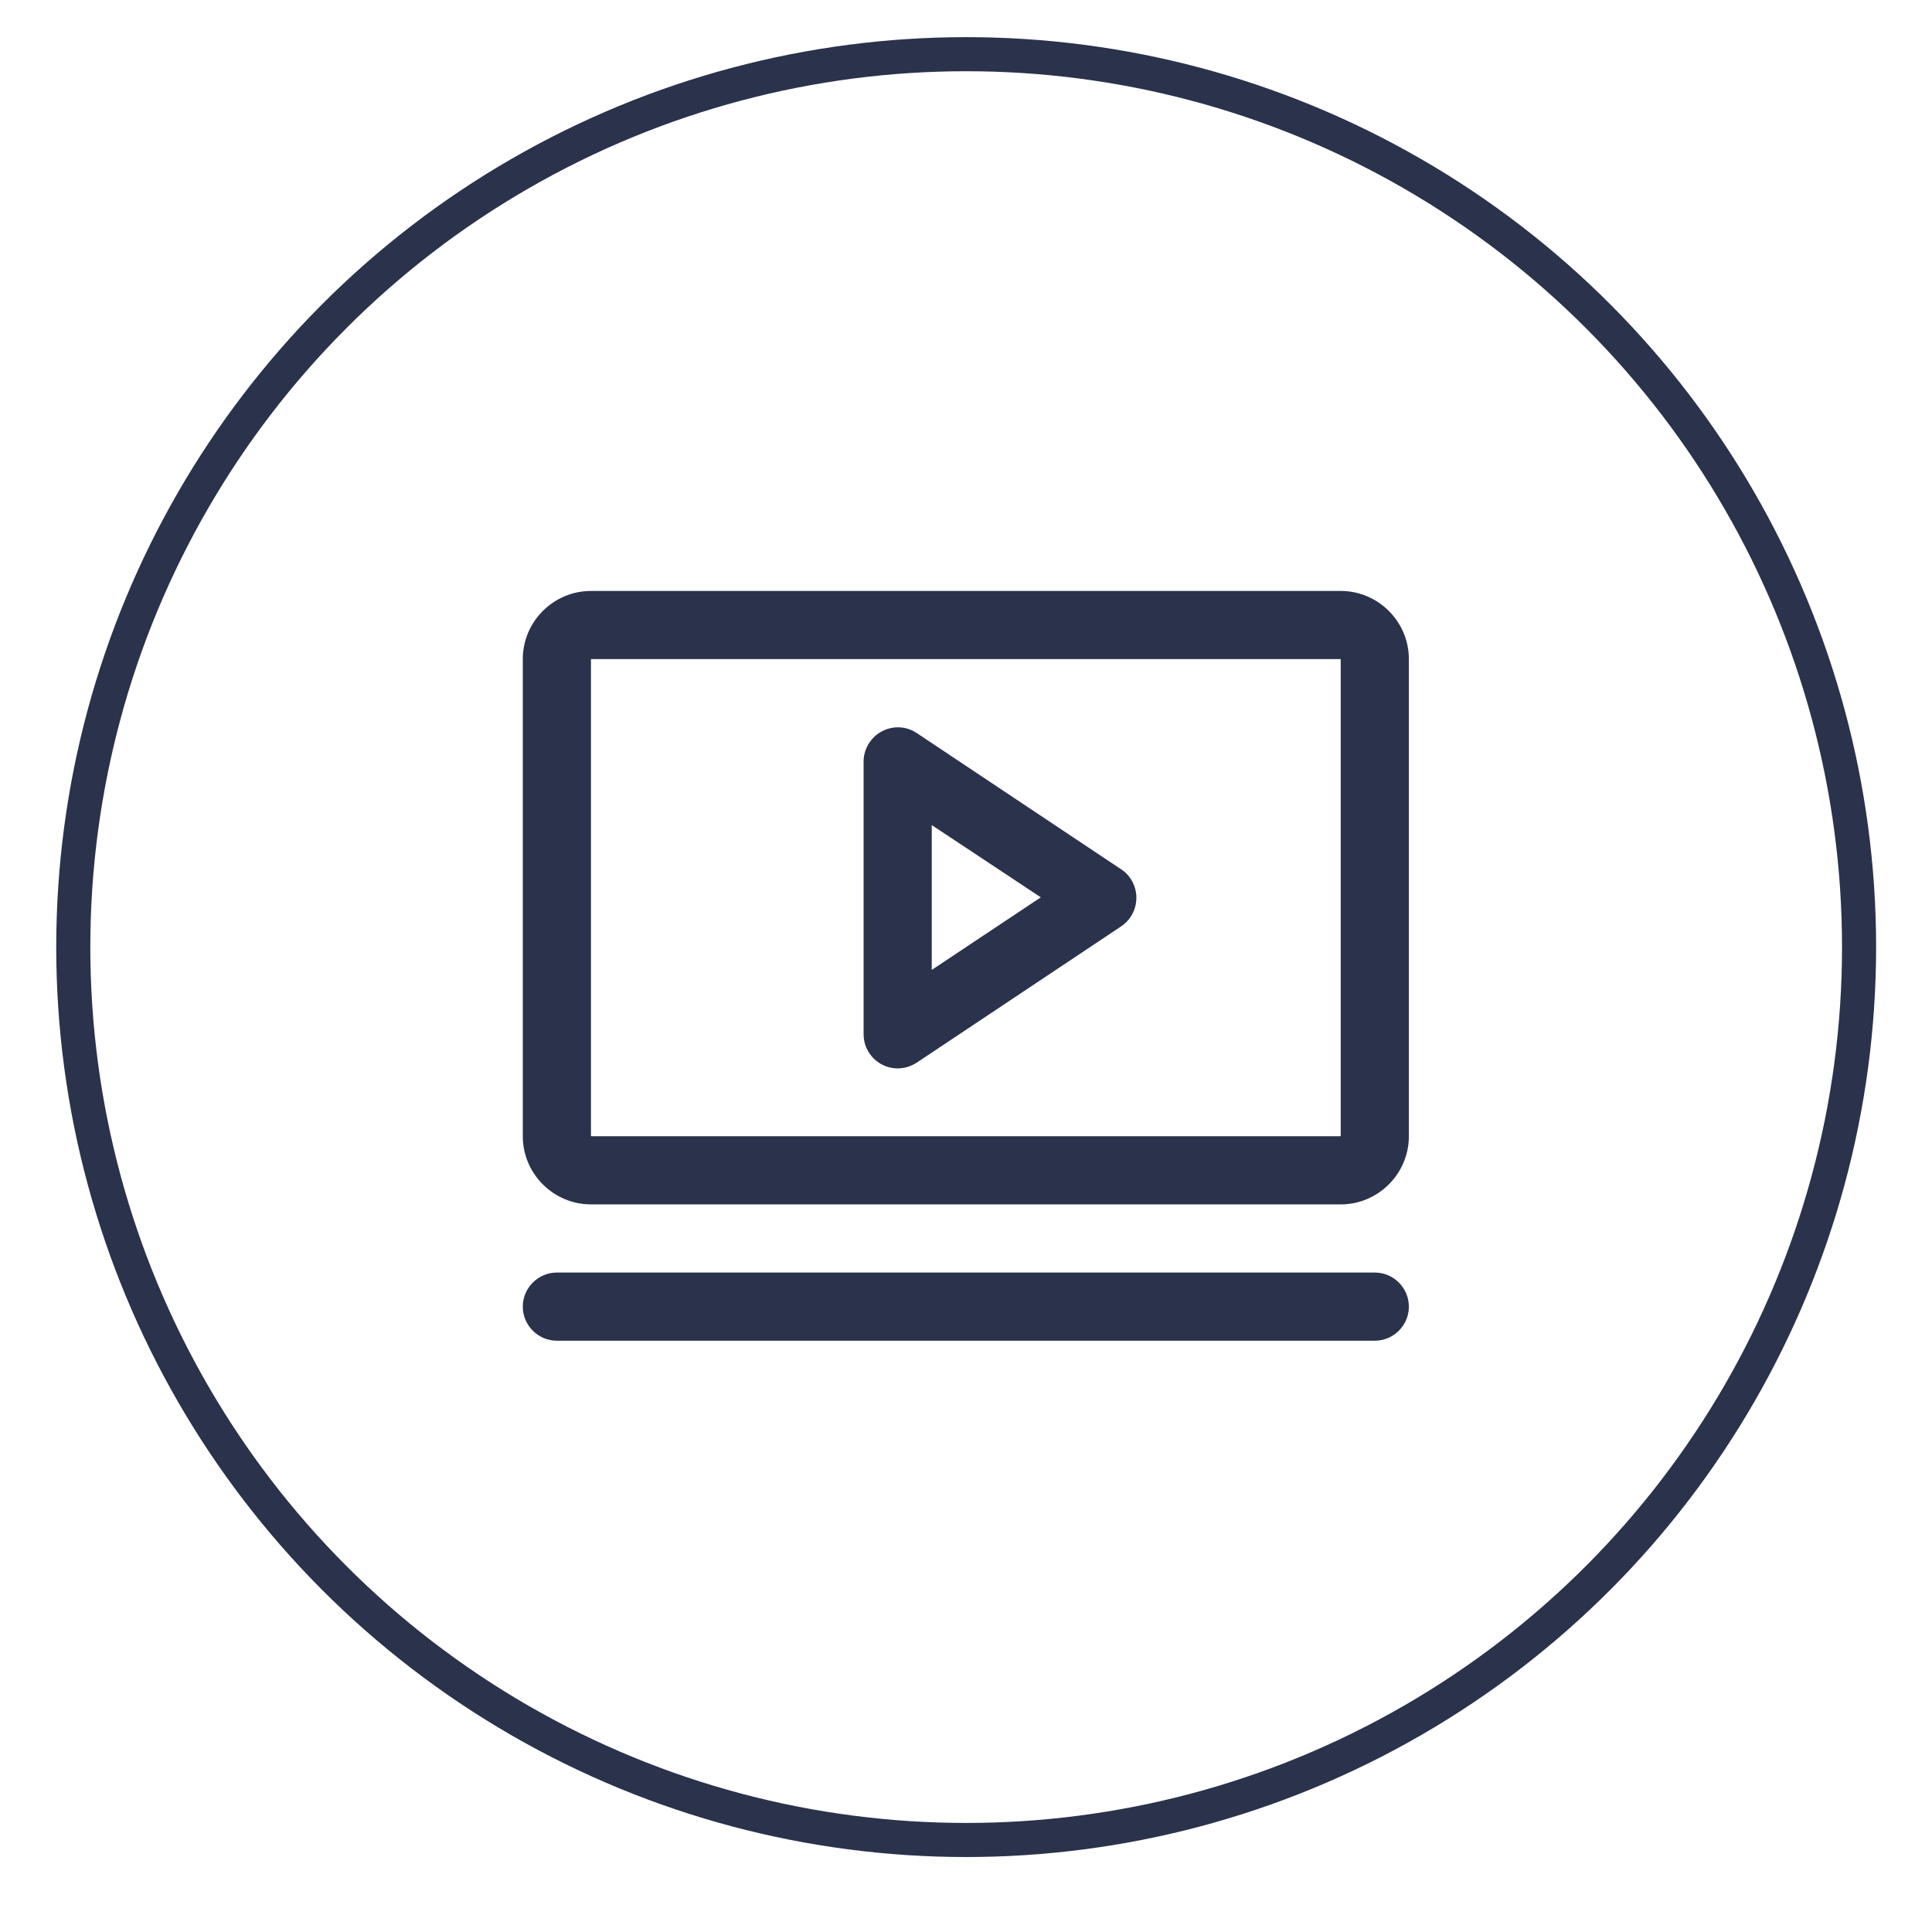 <?xml version="1.0" encoding="UTF-8"?>
<svg id="Layer_1" data-name="Layer 1" xmlns="http://www.w3.org/2000/svg" viewBox="0 0 56.69 56.69">
  <defs>
    <style>
      .cls-1 {
        fill: none;
        stroke: #2b324b;
        stroke-miterlimit: 10;
      }

      .cls-2 {
        fill: #2b324b;
        stroke-width: 0px;
      }
    </style>
  </defs>
  <path class="cls-2" d="m32.9,25.51l-6-4c-.46-.31-1.08-.18-1.39.28-.11.16-.17.36-.17.56v8c0,.55.45,1,1,1,.2,0,.39-.06.56-.17l6-4c.46-.31.58-.93.28-1.39-.07-.11-.17-.21-.28-.28Zm-5.56,2.96v-4.26l3.2,2.12-3.2,2.13Zm12-11.13h-22c-1.1,0-2,.9-2,2v14c0,1.1.9,2,2,2h22c1.1,0,2-.9,2-2v-14c0-1.1-.9-2-2-2Zm0,16h-22v-14h22v14Zm2,5c0,.55-.45,1-1,1h-24c-.55,0-1-.45-1-1s.45-1,1-1h24c.55,0,1,.45,1,1Z"/>
  <circle class="cls-1" cx="28.35" cy="27.79" r="26.2"/>
</svg>